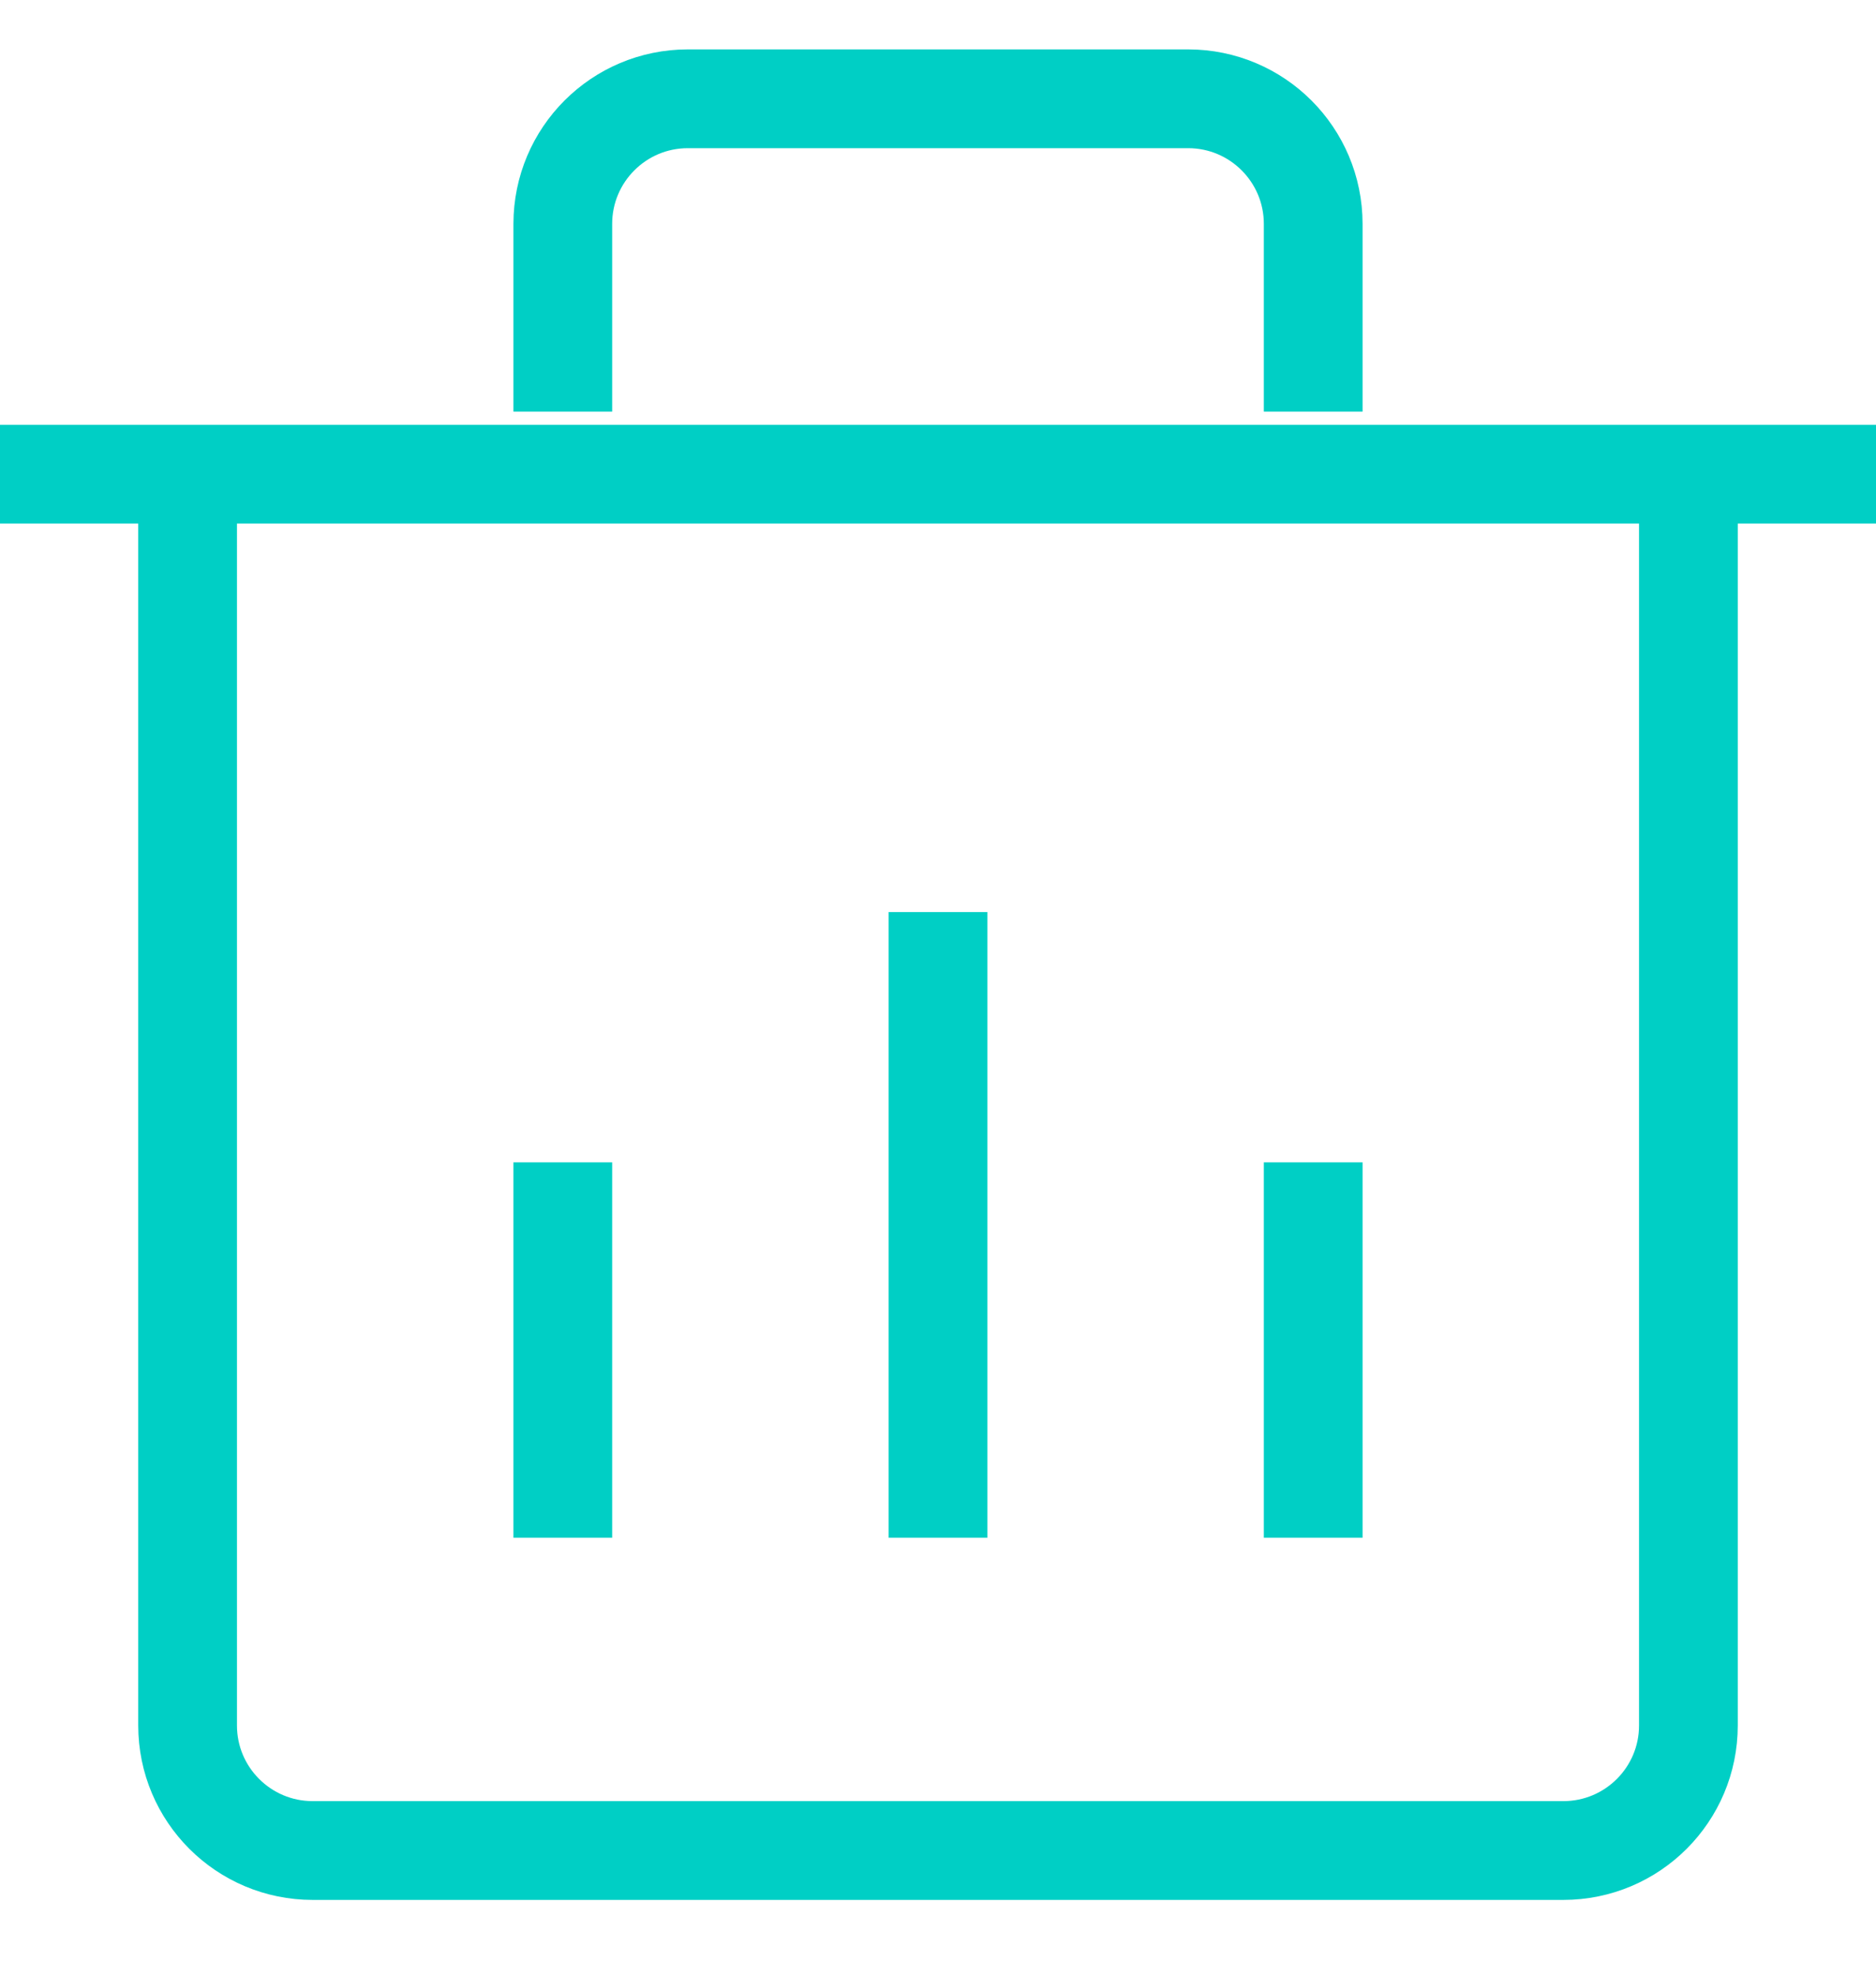 <svg width="19" height="20" viewBox="0 0 19 20" fill="none" xmlns="http://www.w3.org/2000/svg">
<path d="M5.7 4.167V2.267C5.7 1.567 6.267 1 6.967 1H12.033C12.733 1 13.3 1.567 13.3 2.267V4.167M0 4.8H1.9M1.9 4.8H17.1M1.9 4.8V17.467C1.9 18.166 2.467 18.733 3.167 18.733H15.833C16.533 18.733 17.1 18.166 17.1 17.467V4.8M17.1 4.8H19M9.5 9.233V15.567M5.7 11.767V15.567M13.3 11.767V15.567" stroke="#00CFC5"/>
</svg>
